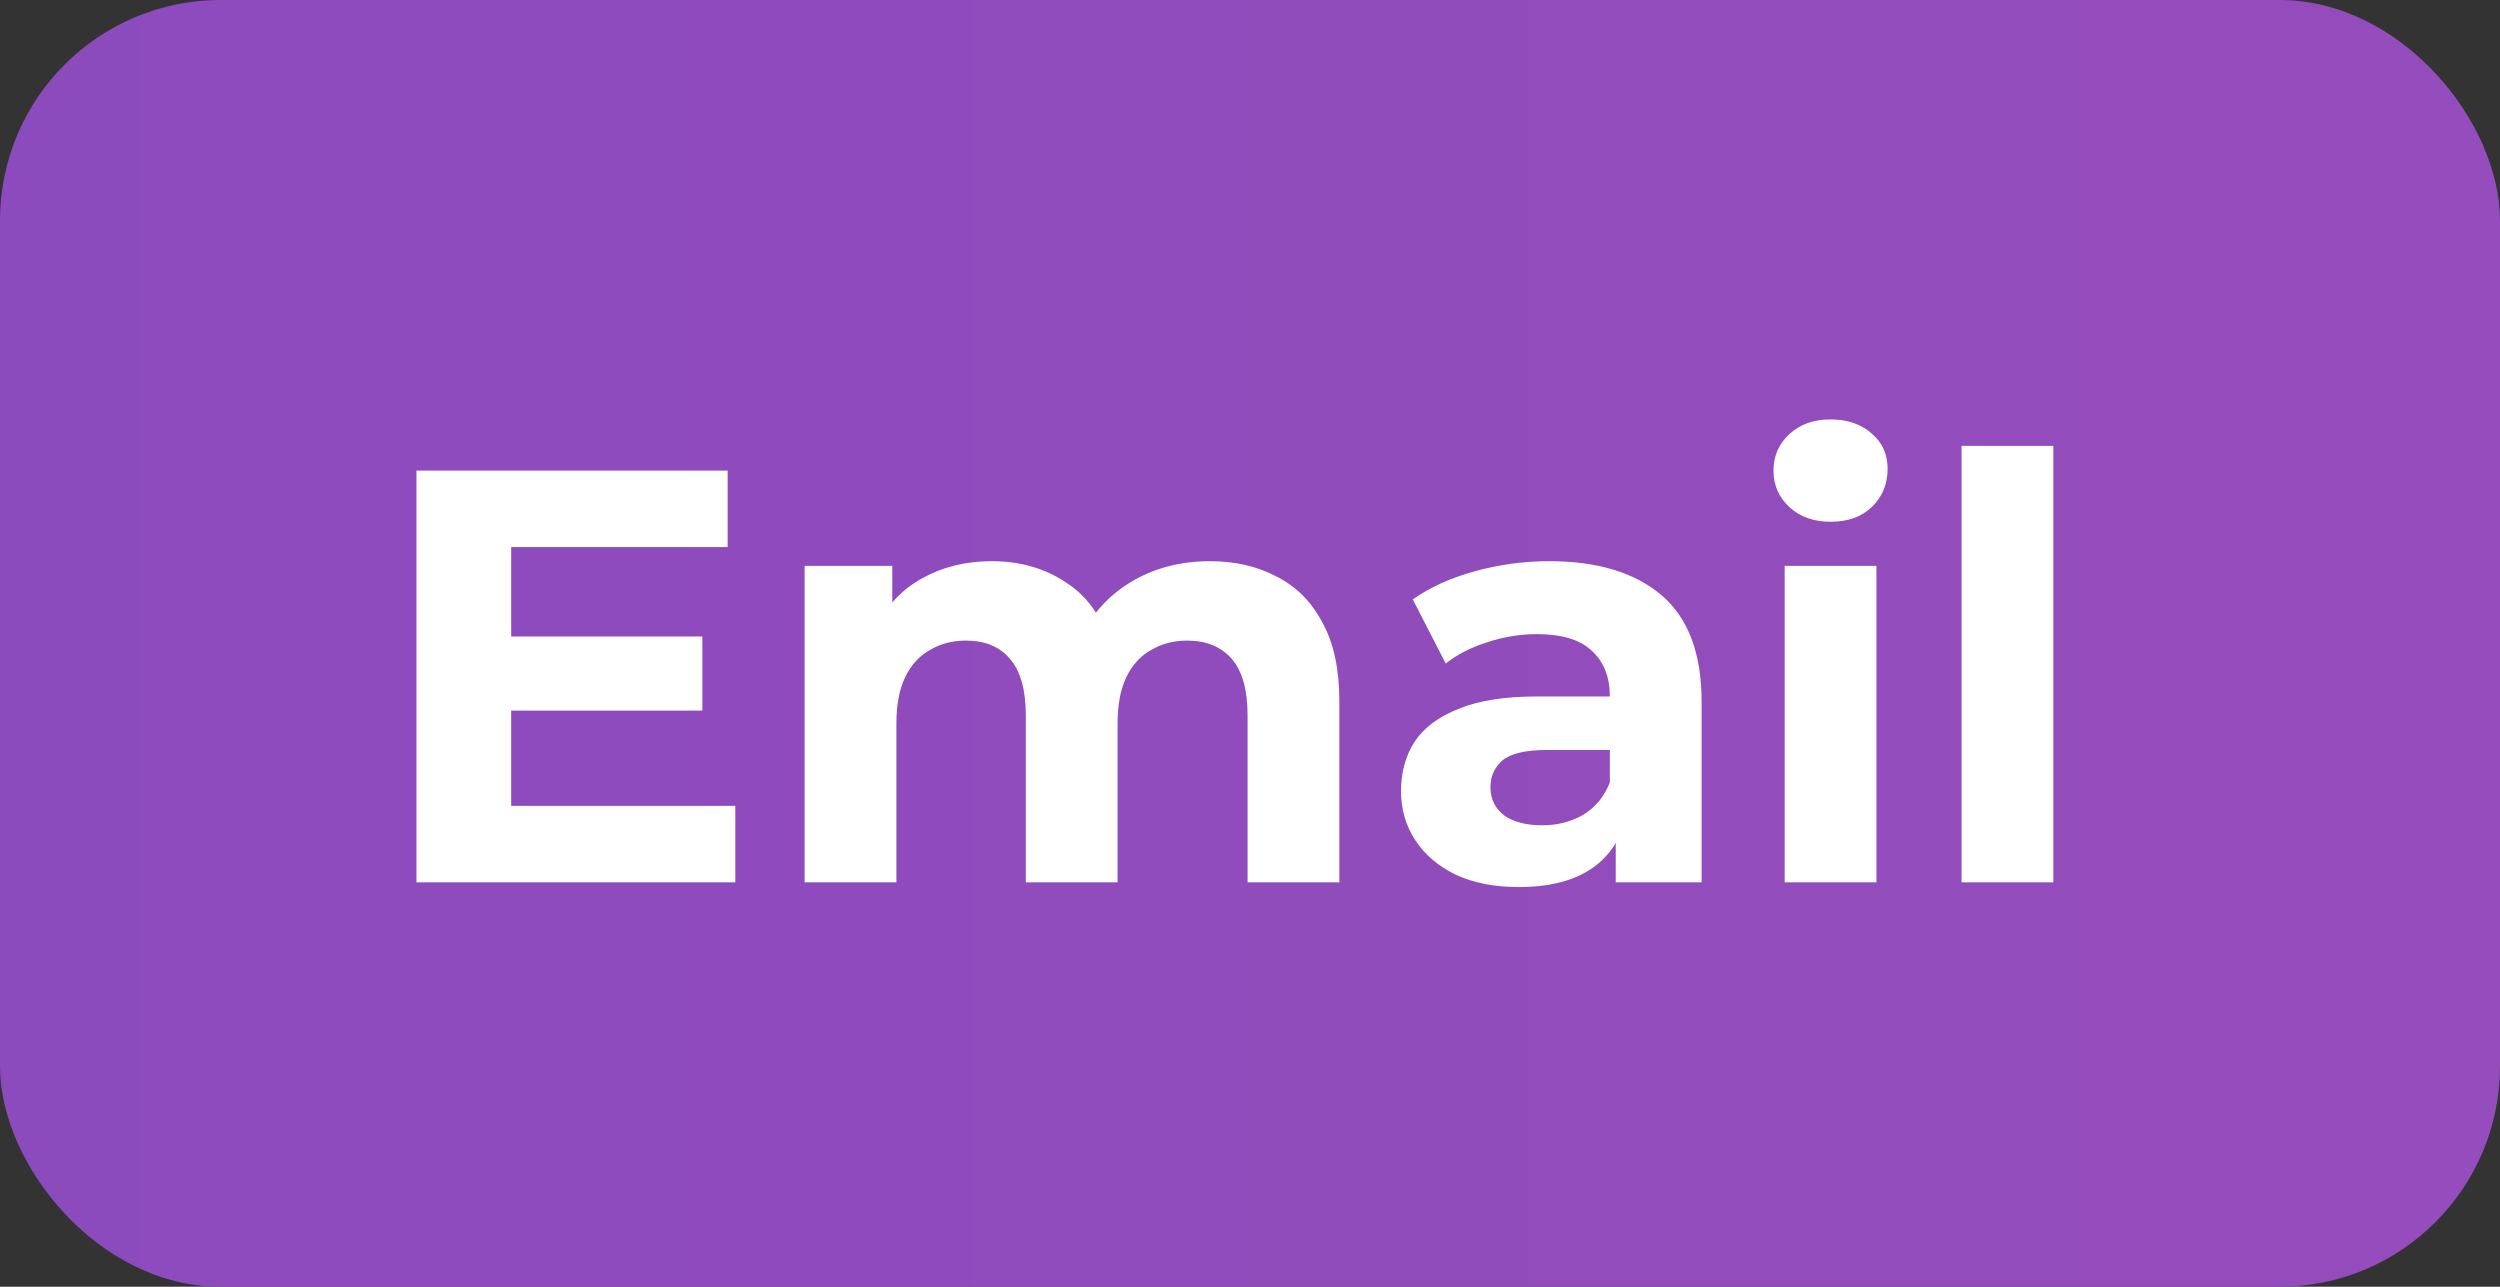 <svg width="68" height="35" viewBox="0 0 68 35" fill="none" xmlns="http://www.w3.org/2000/svg">
<rect x="0" y="0" width="68" height="35" fill="#333333" stroke="none"/>
<rect width="68" height="35" rx="6" fill="url(#paint0_linear_16_756)"/>
<path d="M13.712 17.312H19.104V19.328H13.712V17.312ZM13.904 21.92H20V24H11.328V12.8H19.792V14.88H13.904V21.92ZM32.91 15.264C33.593 15.264 34.196 15.403 34.718 15.68C35.252 15.947 35.668 16.363 35.966 16.928C36.276 17.483 36.43 18.197 36.43 19.072V24H33.934V19.456C33.934 18.763 33.79 18.251 33.502 17.92C33.214 17.589 32.809 17.424 32.286 17.424C31.924 17.424 31.598 17.509 31.31 17.68C31.022 17.84 30.798 18.085 30.638 18.416C30.478 18.747 30.398 19.168 30.398 19.68V24H27.902V19.456C27.902 18.763 27.758 18.251 27.47 17.92C27.193 17.589 26.793 17.424 26.27 17.424C25.908 17.424 25.582 17.509 25.294 17.68C25.006 17.84 24.782 18.085 24.622 18.416C24.462 18.747 24.382 19.168 24.382 19.68V24H21.886V15.392H24.27V17.744L23.822 17.056C24.121 16.469 24.542 16.027 25.086 15.728C25.641 15.419 26.27 15.264 26.974 15.264C27.764 15.264 28.452 15.467 29.038 15.872C29.636 16.267 30.03 16.875 30.222 17.696L29.342 17.456C29.63 16.784 30.089 16.251 30.718 15.856C31.358 15.461 32.089 15.264 32.91 15.264ZM43.948 24V22.32L43.788 21.952V18.944C43.788 18.411 43.622 17.995 43.292 17.696C42.972 17.397 42.476 17.248 41.804 17.248C41.345 17.248 40.892 17.323 40.444 17.472C40.006 17.611 39.633 17.803 39.324 18.048L38.428 16.304C38.897 15.973 39.462 15.717 40.124 15.536C40.785 15.355 41.457 15.264 42.14 15.264C43.452 15.264 44.47 15.573 45.196 16.192C45.921 16.811 46.284 17.776 46.284 19.088V24H43.948ZM41.324 24.128C40.652 24.128 40.076 24.016 39.596 23.792C39.116 23.557 38.748 23.243 38.492 22.848C38.236 22.453 38.108 22.011 38.108 21.52C38.108 21.008 38.23 20.56 38.476 20.176C38.732 19.792 39.132 19.493 39.676 19.28C40.22 19.056 40.929 18.944 41.804 18.944H44.092V20.4H42.076C41.489 20.4 41.084 20.496 40.86 20.688C40.646 20.88 40.54 21.12 40.54 21.408C40.54 21.728 40.662 21.984 40.908 22.176C41.164 22.357 41.51 22.448 41.948 22.448C42.364 22.448 42.737 22.352 43.068 22.16C43.398 21.957 43.638 21.664 43.788 21.28L44.172 22.432C43.99 22.987 43.66 23.408 43.18 23.696C42.7 23.984 42.081 24.128 41.324 24.128ZM48.543 24V15.392H51.039V24H48.543ZM49.791 14.192C49.332 14.192 48.959 14.059 48.671 13.792C48.383 13.525 48.239 13.195 48.239 12.8C48.239 12.405 48.383 12.075 48.671 11.808C48.959 11.541 49.332 11.408 49.791 11.408C50.249 11.408 50.623 11.536 50.911 11.792C51.199 12.037 51.343 12.357 51.343 12.752C51.343 13.168 51.199 13.515 50.911 13.792C50.633 14.059 50.26 14.192 49.791 14.192ZM53.355 24V12.128H55.851V24H53.355Z" fill="white"/>
<defs>
<linearGradient id="paint0_linear_16_756" x1="68" y1="18" x2="-3.64166e-07" y2="18" gradientUnits="userSpaceOnUse">
<stop stop-color="#954CBC"/>
<stop offset="1" stop-color="#8C4BBD"/>
</linearGradient>
</defs>
</svg>

